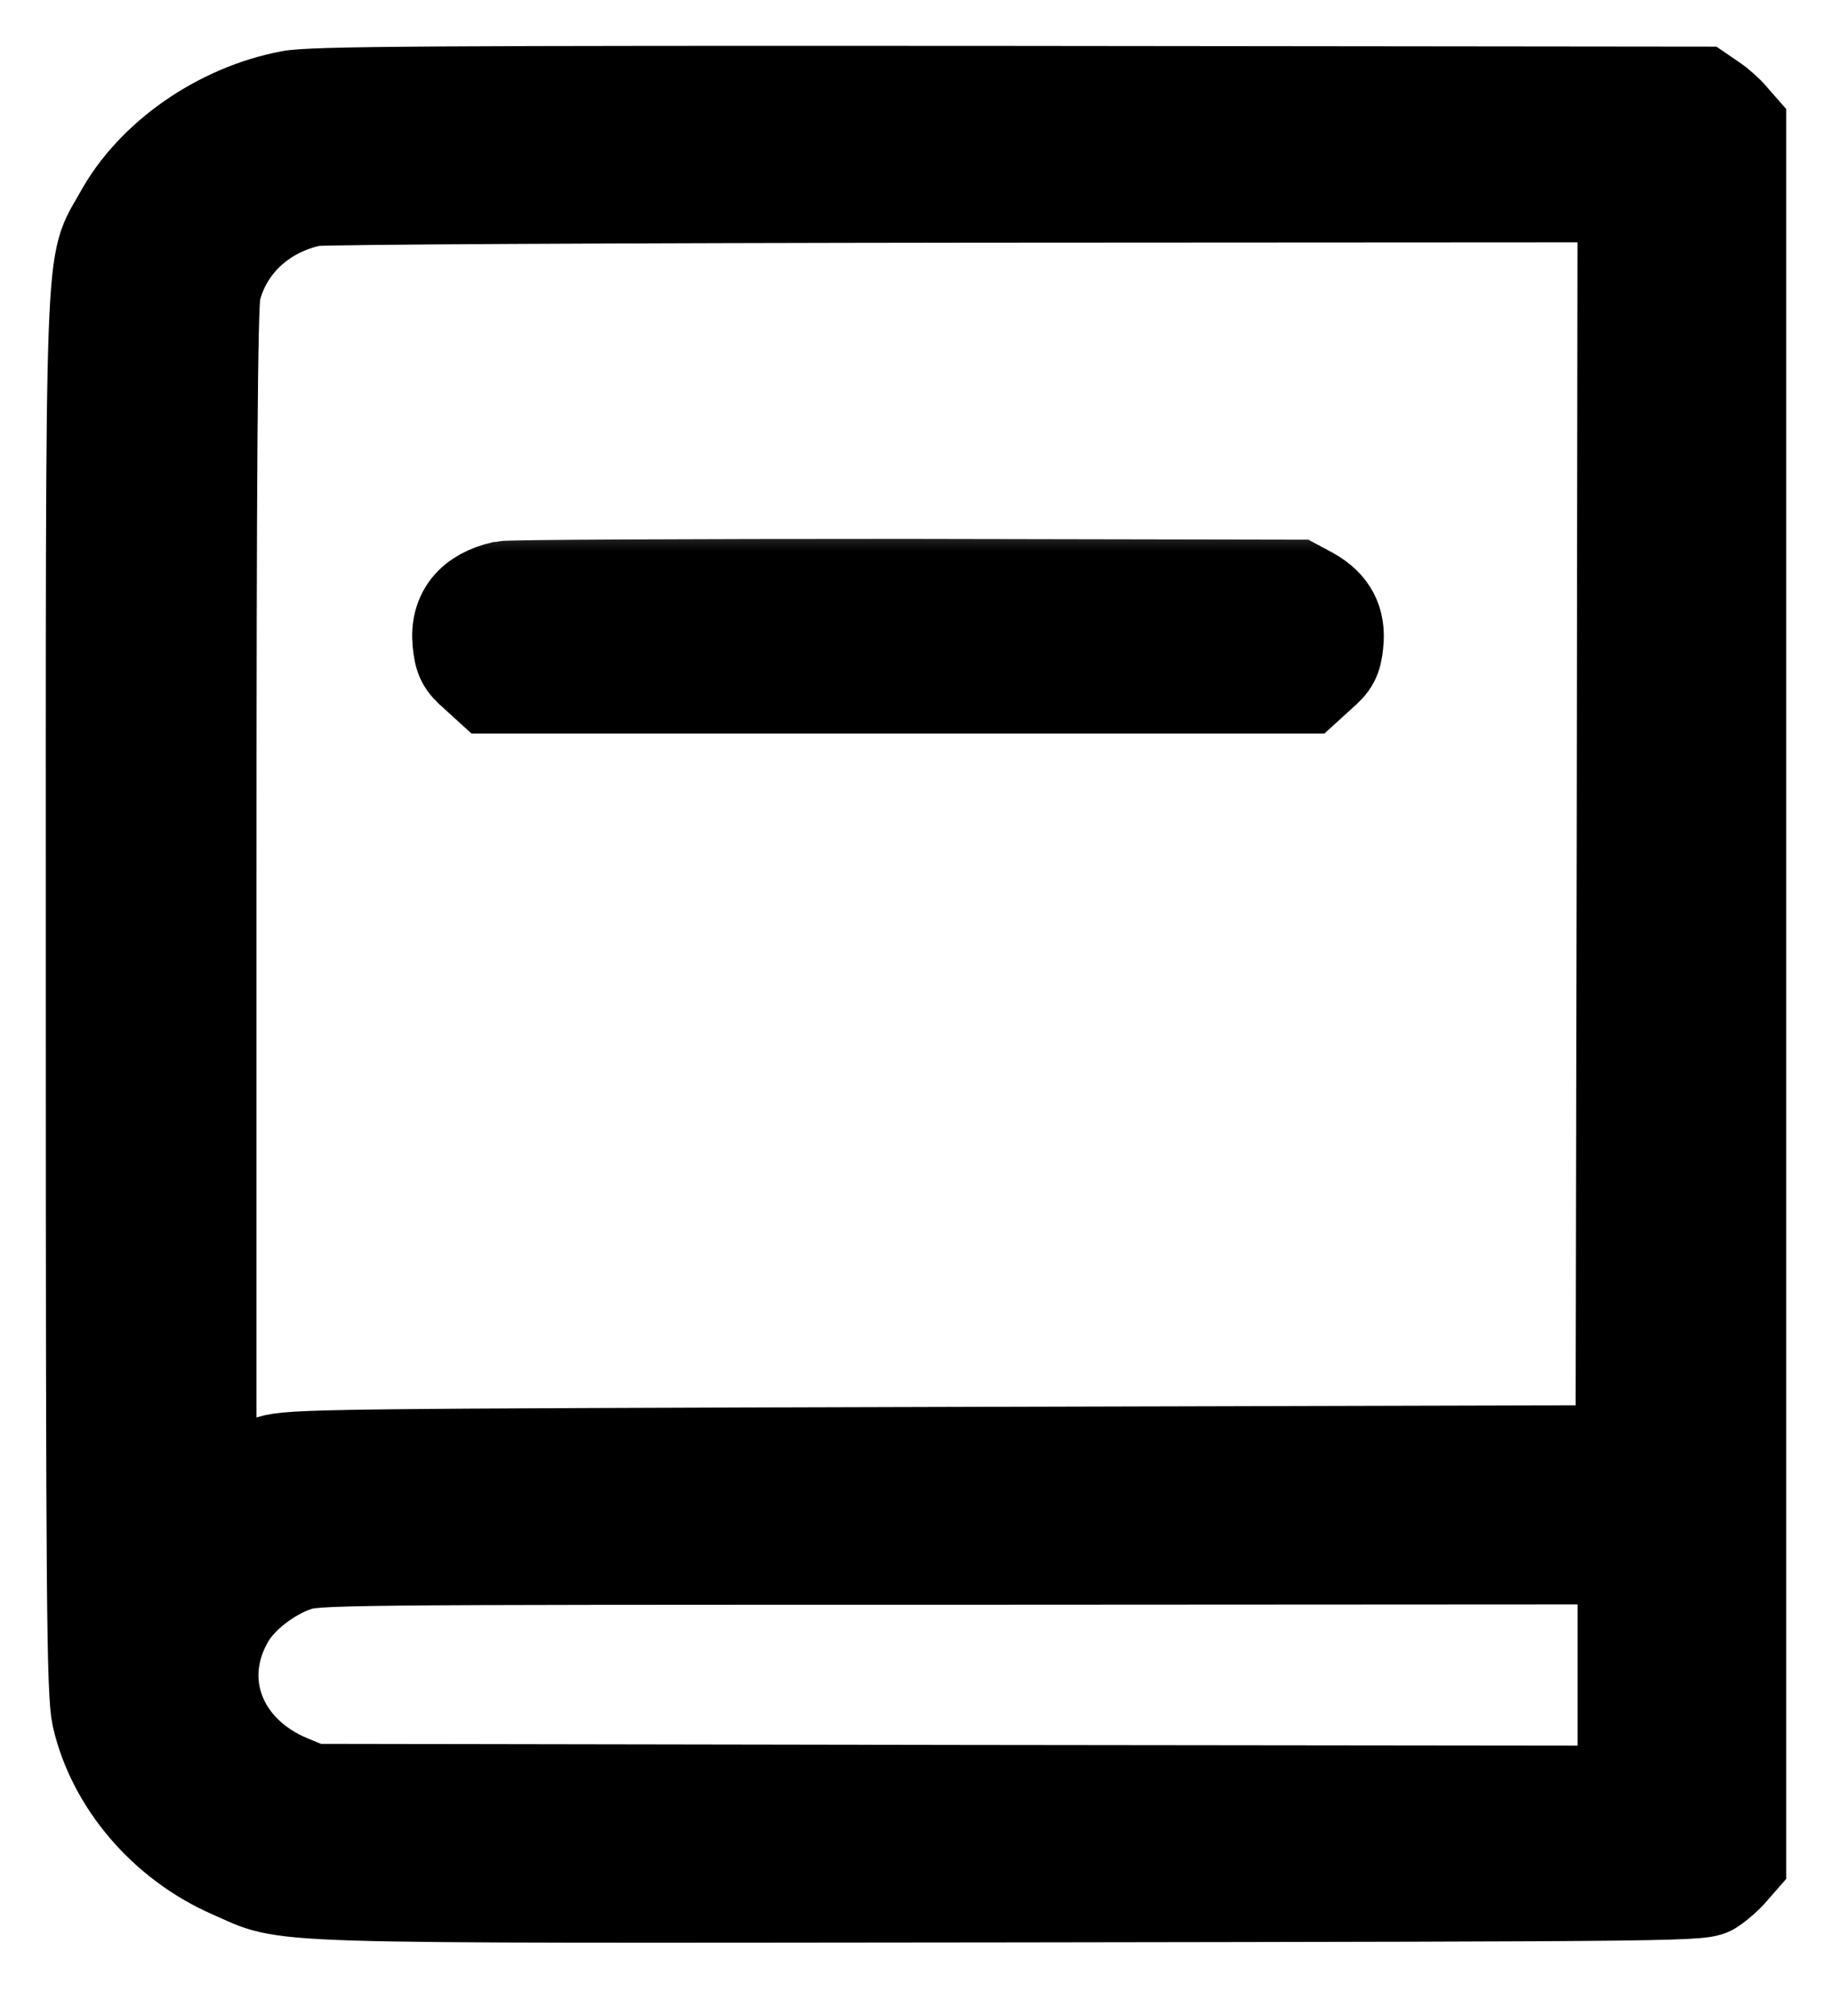 <svg width="20" height="22" viewBox="0 0 20 22" fill="none" xmlns="http://www.w3.org/2000/svg">
<mask id="path-1-outside-1_715_2061" maskUnits="userSpaceOnUse" x="0" y="-0.299" width="20" height="22" fill="black">
<rect fill="white" y="-0.299" width="20" height="22"/>
<path d="M3.166 1.051C2.391 1.197 1.659 1.709 1.312 2.341C0.979 2.945 1 2.368 1 10.847C1 17.509 1.009 18.471 1.065 18.733C1.23 19.457 1.789 20.112 2.517 20.432C3.192 20.724 2.629 20.705 11.046 20.697C18.58 20.686 18.584 20.686 18.701 20.605C18.766 20.562 18.861 20.478 18.909 20.42L19 20.316V10.847V1.378L18.909 1.274C18.861 1.216 18.766 1.132 18.701 1.089L18.584 1.009L11.016 1.001C4.67 0.997 3.405 1.005 3.166 1.051ZM17.713 8.987L17.7 15.834L10.444 15.853C3.513 15.872 3.179 15.876 2.95 15.945C2.82 15.984 2.62 16.057 2.508 16.107L2.3 16.2V9.792C2.3 5.194 2.313 3.323 2.348 3.176C2.469 2.676 2.872 2.299 3.413 2.187C3.504 2.168 6.706 2.152 10.652 2.148L17.722 2.144L17.713 8.987ZM17.722 18.279V19.55L10.566 19.542L3.405 19.53L3.162 19.43C2.4 19.111 2.105 18.345 2.491 17.671C2.625 17.432 2.937 17.189 3.227 17.089C3.444 17.012 3.582 17.012 10.587 17.012L17.722 17.008V18.279Z"/>
</mask>
<path d="M3.166 1.051C2.391 1.197 1.659 1.709 1.312 2.341C0.979 2.945 1 2.368 1 10.847C1 17.509 1.009 18.471 1.065 18.733C1.23 19.457 1.789 20.112 2.517 20.432C3.192 20.724 2.629 20.705 11.046 20.697C18.58 20.686 18.584 20.686 18.701 20.605C18.766 20.562 18.861 20.478 18.909 20.42L19 20.316V10.847V1.378L18.909 1.274C18.861 1.216 18.766 1.132 18.701 1.089L18.584 1.009L11.016 1.001C4.67 0.997 3.405 1.005 3.166 1.051ZM17.713 8.987L17.7 15.834L10.444 15.853C3.513 15.872 3.179 15.876 2.95 15.945C2.82 15.984 2.62 16.057 2.508 16.107L2.3 16.2V9.792C2.3 5.194 2.313 3.323 2.348 3.176C2.469 2.676 2.872 2.299 3.413 2.187C3.504 2.168 6.706 2.152 10.652 2.148L17.722 2.144L17.713 8.987ZM17.722 18.279V19.55L10.566 19.542L3.405 19.53L3.162 19.43C2.4 19.111 2.105 18.345 2.491 17.671C2.625 17.432 2.937 17.189 3.227 17.089C3.444 17.012 3.582 17.012 10.587 17.012L17.722 17.008V18.279Z" fill="black"/>
<path d="M3.166 1.051C2.391 1.197 1.659 1.709 1.312 2.341C0.979 2.945 1 2.368 1 10.847C1 17.509 1.009 18.471 1.065 18.733C1.23 19.457 1.789 20.112 2.517 20.432C3.192 20.724 2.629 20.705 11.046 20.697C18.58 20.686 18.584 20.686 18.701 20.605C18.766 20.562 18.861 20.478 18.909 20.42L19 20.316V10.847V1.378L18.909 1.274C18.861 1.216 18.766 1.132 18.701 1.089L18.584 1.009L11.016 1.001C4.67 0.997 3.405 1.005 3.166 1.051ZM17.713 8.987L17.7 15.834L10.444 15.853C3.513 15.872 3.179 15.876 2.95 15.945C2.82 15.984 2.62 16.057 2.508 16.107L2.3 16.2V9.792C2.3 5.194 2.313 3.323 2.348 3.176C2.469 2.676 2.872 2.299 3.413 2.187C3.504 2.168 6.706 2.152 10.652 2.148L17.722 2.144L17.713 8.987ZM17.722 18.279V19.55L10.566 19.542L3.405 19.53L3.162 19.43C2.4 19.111 2.105 18.345 2.491 17.671C2.625 17.432 2.937 17.189 3.227 17.089C3.444 17.012 3.582 17.012 10.587 17.012L17.722 17.008V18.279Z" stroke="black" mask="url(#path-1-outside-1_715_2061)"/>
<mask id="path-2-outside-2_715_2061" maskUnits="userSpaceOnUse" x="4" y="5.505" width="12" height="3" fill="black">
<rect fill="white" x="4" y="5.505" width="12" height="3"/>
<path d="M5.493 6.404C5.146 6.481 4.973 6.693 5.003 7.009C5.021 7.19 5.047 7.244 5.185 7.363L5.341 7.505H9.803H14.265L14.421 7.363C14.556 7.247 14.586 7.19 14.603 7.02C14.629 6.774 14.538 6.6 14.313 6.473L14.157 6.389L9.89 6.381C7.542 6.381 5.567 6.389 5.493 6.404Z"/>
</mask>
<path d="M5.493 6.404C5.146 6.481 4.973 6.693 5.003 7.009C5.021 7.19 5.047 7.244 5.185 7.363L5.341 7.505H9.803H14.265L14.421 7.363C14.556 7.247 14.586 7.19 14.603 7.02C14.629 6.774 14.538 6.6 14.313 6.473L14.157 6.389L9.89 6.381C7.542 6.381 5.567 6.389 5.493 6.404Z" fill="black"/>
<path d="M5.493 6.404C5.146 6.481 4.973 6.693 5.003 7.009C5.021 7.19 5.047 7.244 5.185 7.363L5.341 7.505H9.803H14.265L14.421 7.363C14.556 7.247 14.586 7.19 14.603 7.02C14.629 6.774 14.538 6.6 14.313 6.473L14.157 6.389L9.89 6.381C7.542 6.381 5.567 6.389 5.493 6.404Z" stroke="black" mask="url(#path-2-outside-2_715_2061)"/>
</svg>
